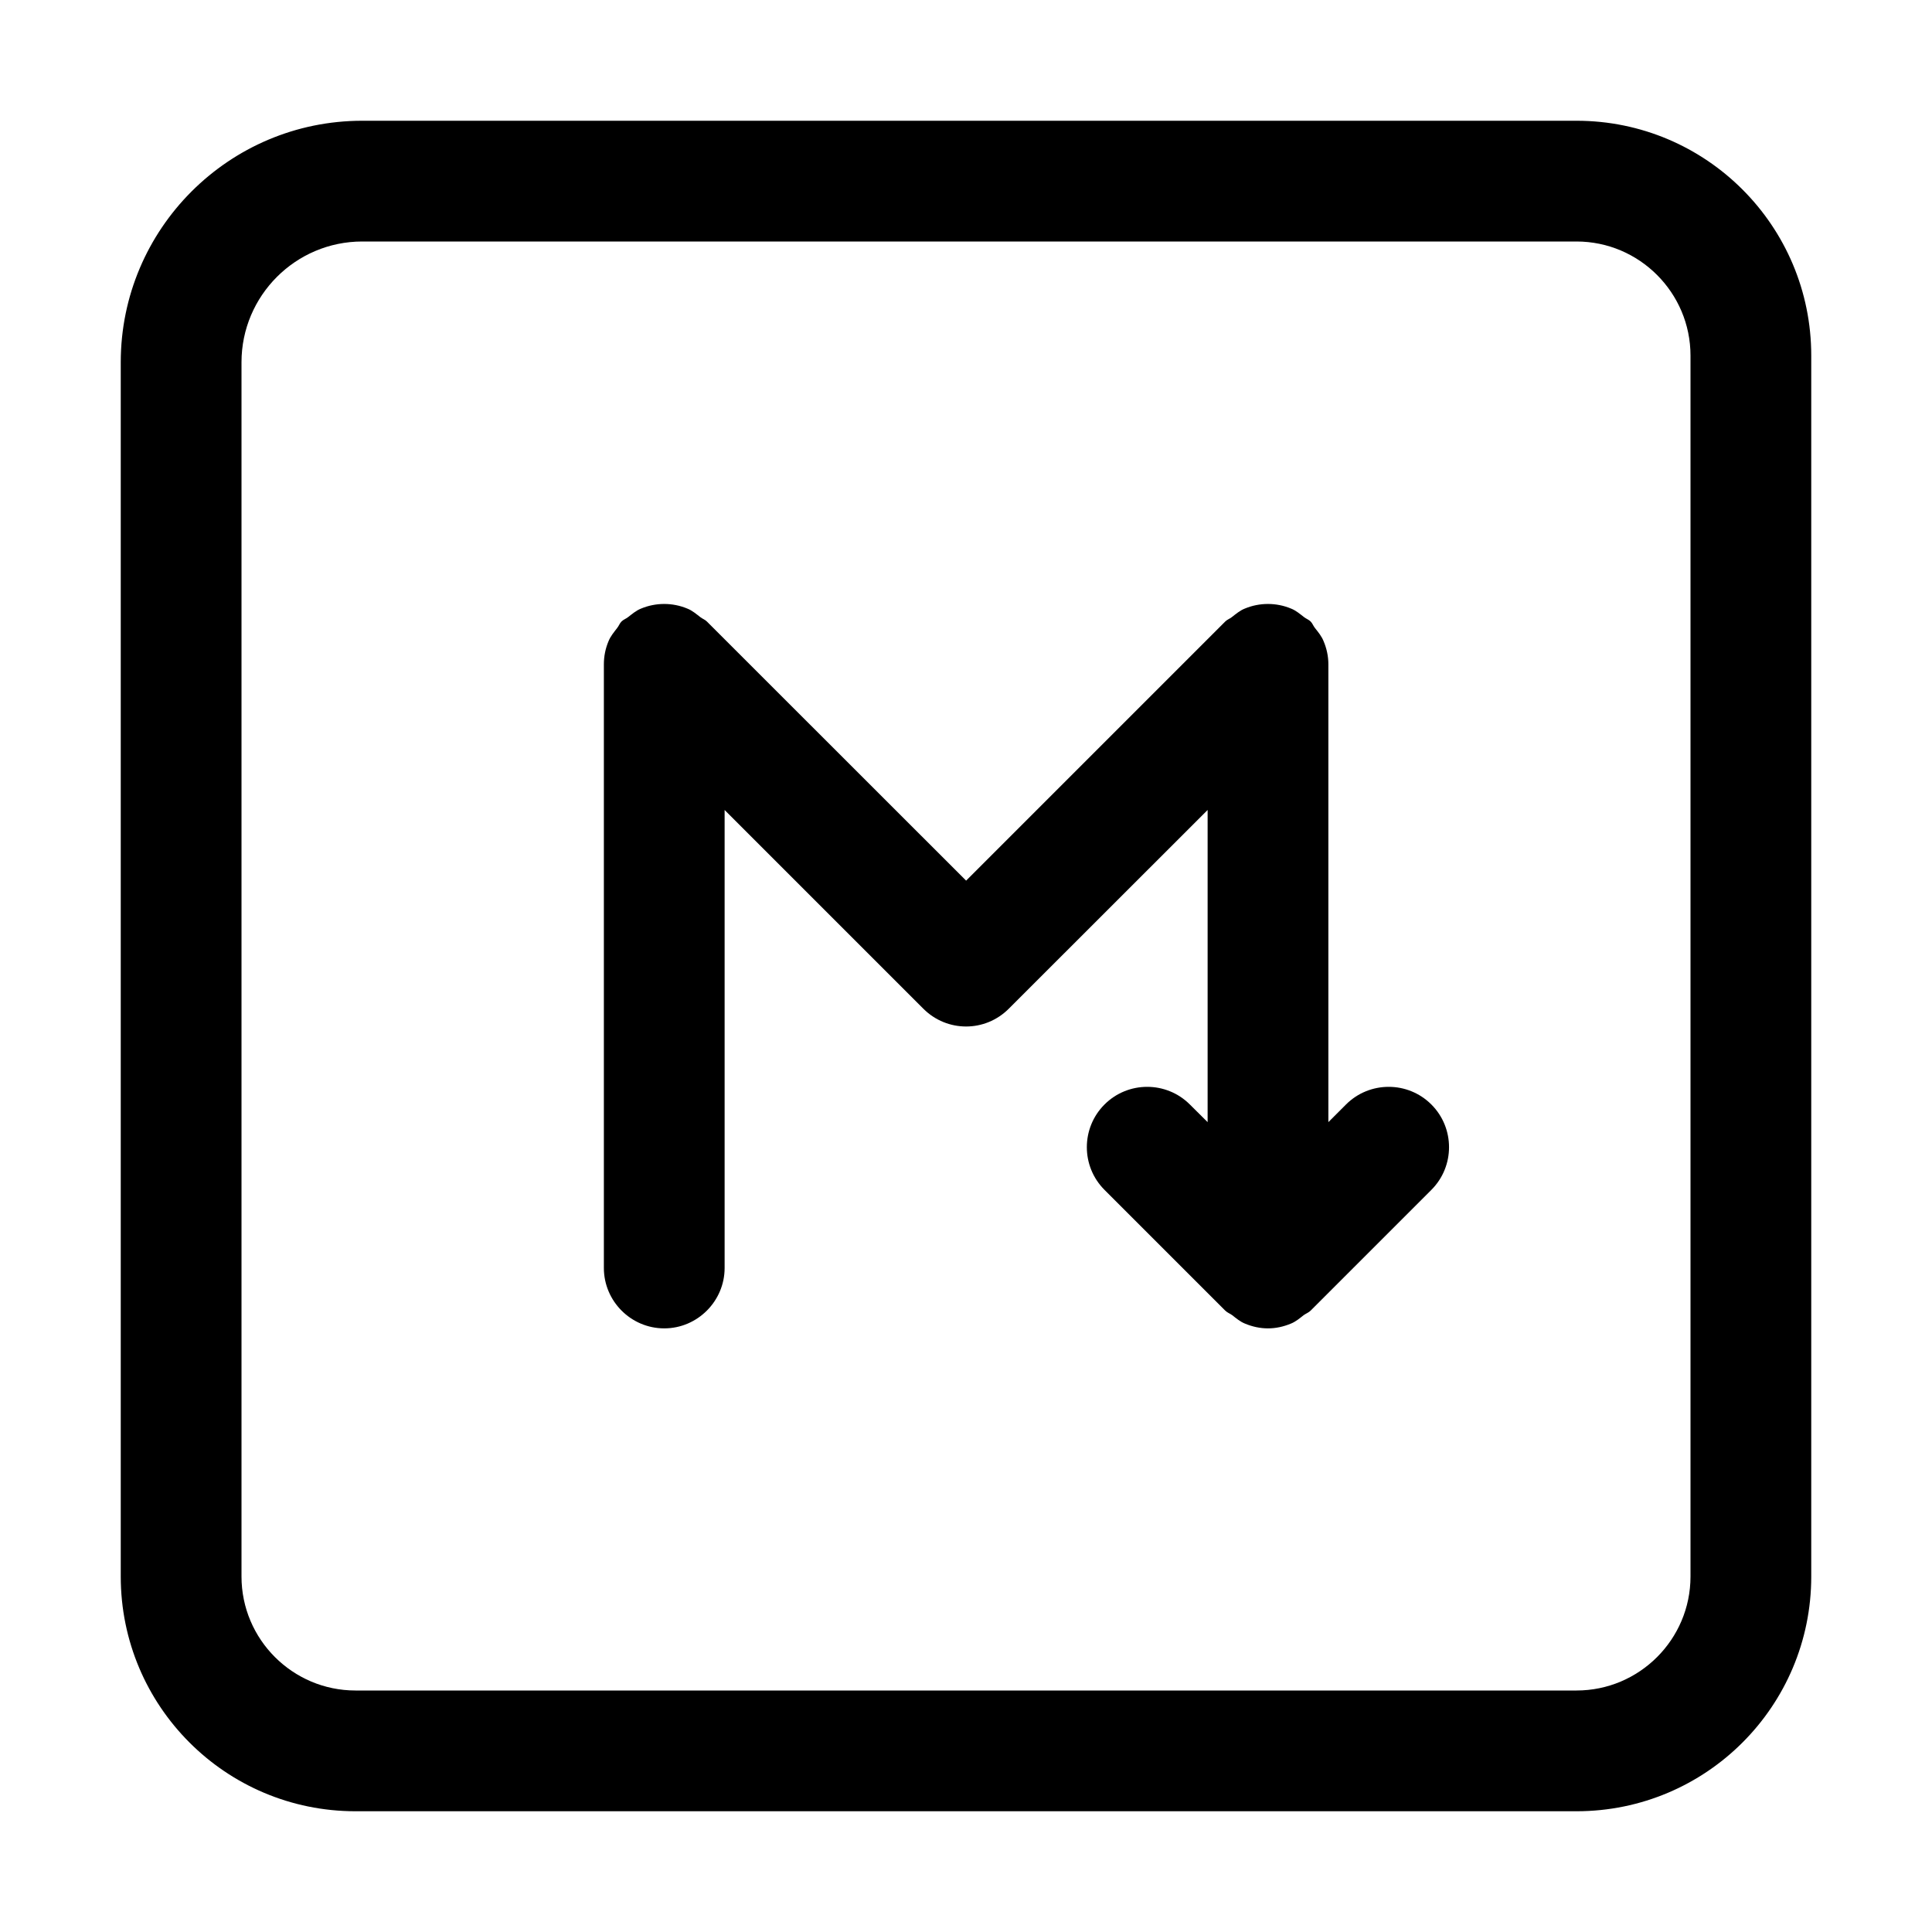 <svg width="16" height="16" viewBox="0 0 16 16" xmlns="http://www.w3.org/2000/svg"><title>chat/markdown_16</title><path d="M13.056 1c1.074 0 1.944.871 1.944 1.945l0 10.111c0 1.074-.87 1.944-1.944 1.944l-10.112 0c-1.074 0-1.944-.87-1.944-1.944l0-10.056c0-1.104.896-2 2-2l10.056 0zM14 13.056l0-10.111c0-.521-.424-.945-.944-.945L3 2c-.552 0-1 .449-1 1l0 10.056c0 .521.424.944.944.944l10.112 0c.52 0 .944-.423.944-.944zm-2.853-3.909c.195-.195.512-.195.707 0 .195.195.195.512 0 .707l-1 1c-.017.017-.039.024-.058.038-.033.026-.065.053-.104.069-.062.026-.126.04-.191.04-.066 0-.13-.014-.192-.04-.039-.016-.071-.043-.104-.069-.019-.014-.041-.021-.058-.038l-1-1c-.195-.195-.195-.512 0-.707.195-.195.512-.195.707 0l.147.146 0-2.585-1.647 1.646c-.098.098-.226.147-.353.147-.128 0-.256-.049-.354-.147l-1.646-1.646 0 3.793c0 .274-.225.5-.5.5-.276 0-.5-.226-.5-.5l0-5c0-.066.013-.131.039-.192.016-.04.045-.074.071-.108.014-.017.02-.038.036-.054.016-.016.036-.022.054-.036.034-.026.067-.055.108-.071.122-.051.261-.051.383 0 .041.016.074.045.108.071.018.014.038.02.054.036l2.147 2.146 2.146-2.146c.016-.016.036-.022.054-.036.034-.026.067-.055.108-.071.122-.051.261-.051.383 0 .041.016.074.045.108.071.018.014.038.02.054.036.016.016.022.037.036.054.027.034.055.068.071.108.026.061.04.126.04.192l0 3.792.146-.146z" fill="#000" fill-rule="evenodd"/></svg>